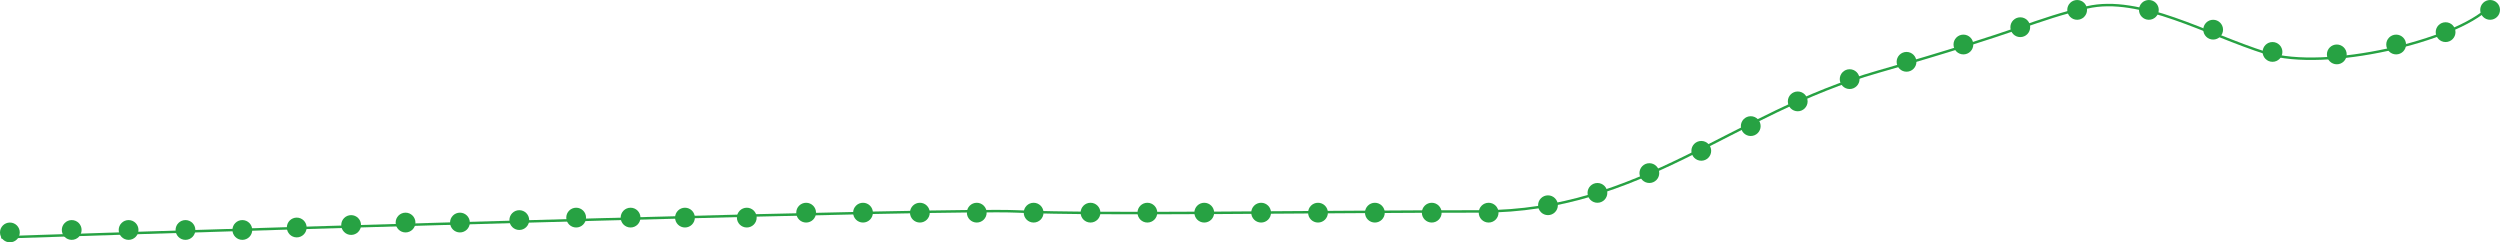 <svg width="1011" height="98" viewBox="0 0 1011 98" fill="none" xmlns="http://www.w3.org/2000/svg">
<path d="M0.5 96C125.833 91.833 383.8 84.3 411 85.5C445 87 534 85.5 599 85.5C664 85.5 700 46 759.5 29C819 12 822.5 8 844 3C865.5 -2 892.5 14 916.5 21.5C940.5 29 993 16.5 1006.5 3" stroke="#27A243"/>
<circle cx="4" cy="94" r="4" fill="#27A243"/>
<circle cx="29" cy="93" r="4" fill="#27A243"/>
<circle cx="52" cy="93" r="4" fill="#27A243"/>
<circle cx="75" cy="93" r="4" fill="#27A243"/>
<circle cx="98" cy="93" r="4" fill="#27A243"/>
<circle cx="120" cy="92" r="4" fill="#27A243"/>
<circle cx="142" cy="91" r="4" fill="#27A243"/>
<circle cx="164" cy="90" r="4" fill="#27A243"/>
<circle cx="186" cy="90" r="4" fill="#27A243"/>
<circle cx="210" cy="89" r="4" fill="#27A243"/>
<circle cx="233" cy="88" r="4" fill="#27A243"/>
<circle cx="255" cy="88" r="4" fill="#27A243"/>
<circle cx="277" cy="88" r="4" fill="#27A243"/>
<circle cx="302" cy="88" r="4" fill="#27A243"/>
<circle cx="326" cy="86" r="4" fill="#27A243"/>
<circle cx="349" cy="86" r="4" fill="#27A243"/>
<circle cx="372" cy="86" r="4" fill="#27A243"/>
<circle cx="395" cy="86" r="4" fill="#27A243"/>
<circle cx="418" cy="86" r="4" fill="#27A243"/>
<circle cx="441" cy="86" r="4" fill="#27A243"/>
<circle cx="464" cy="86" r="4" fill="#27A243"/>
<circle cx="487" cy="86" r="4" fill="#27A243"/>
<circle cx="510" cy="86" r="4" fill="#27A243"/>
<circle cx="533" cy="86" r="4" fill="#27A243"/>
<circle cx="556" cy="86" r="4" fill="#27A243"/>
<circle cx="579" cy="86" r="4" fill="#27A243"/>
<circle cx="602" cy="86" r="4" fill="#27A243"/>
<circle cx="626" cy="83" r="4" fill="#27A243"/>
<circle cx="646" cy="78" r="4" fill="#27A243"/>
<circle cx="667" cy="70" r="4" fill="#27A243"/>
<circle cx="688" cy="61" r="4" fill="#27A243"/>
<circle cx="708" cy="51" r="4" fill="#27A243"/>
<circle cx="727" cy="41" r="4" fill="#27A243"/>
<circle cx="748" cy="32" r="4" fill="#27A243"/>
<circle cx="771" cy="25" r="4" fill="#27A243"/>
<circle cx="794" cy="18" r="4" fill="#27A243"/>
<circle cx="817" cy="11" r="4" fill="#27A243"/>
<circle cx="840" cy="4" r="4" fill="#27A243"/>
<circle cx="869" cy="4" r="4" fill="#27A243"/>
<circle cx="895" cy="12" r="4" fill="#27A243"/>
<circle cx="919" cy="21" r="4" fill="#27A243"/>
<circle cx="945" cy="22" r="4" fill="#27A243"/>
<circle cx="969" cy="18" r="4" fill="#27A243"/>
<circle cx="989" cy="13" r="4" fill="#27A243"/>
<circle cx="1007" cy="4" r="4" fill="#27A243"/>
</svg>
